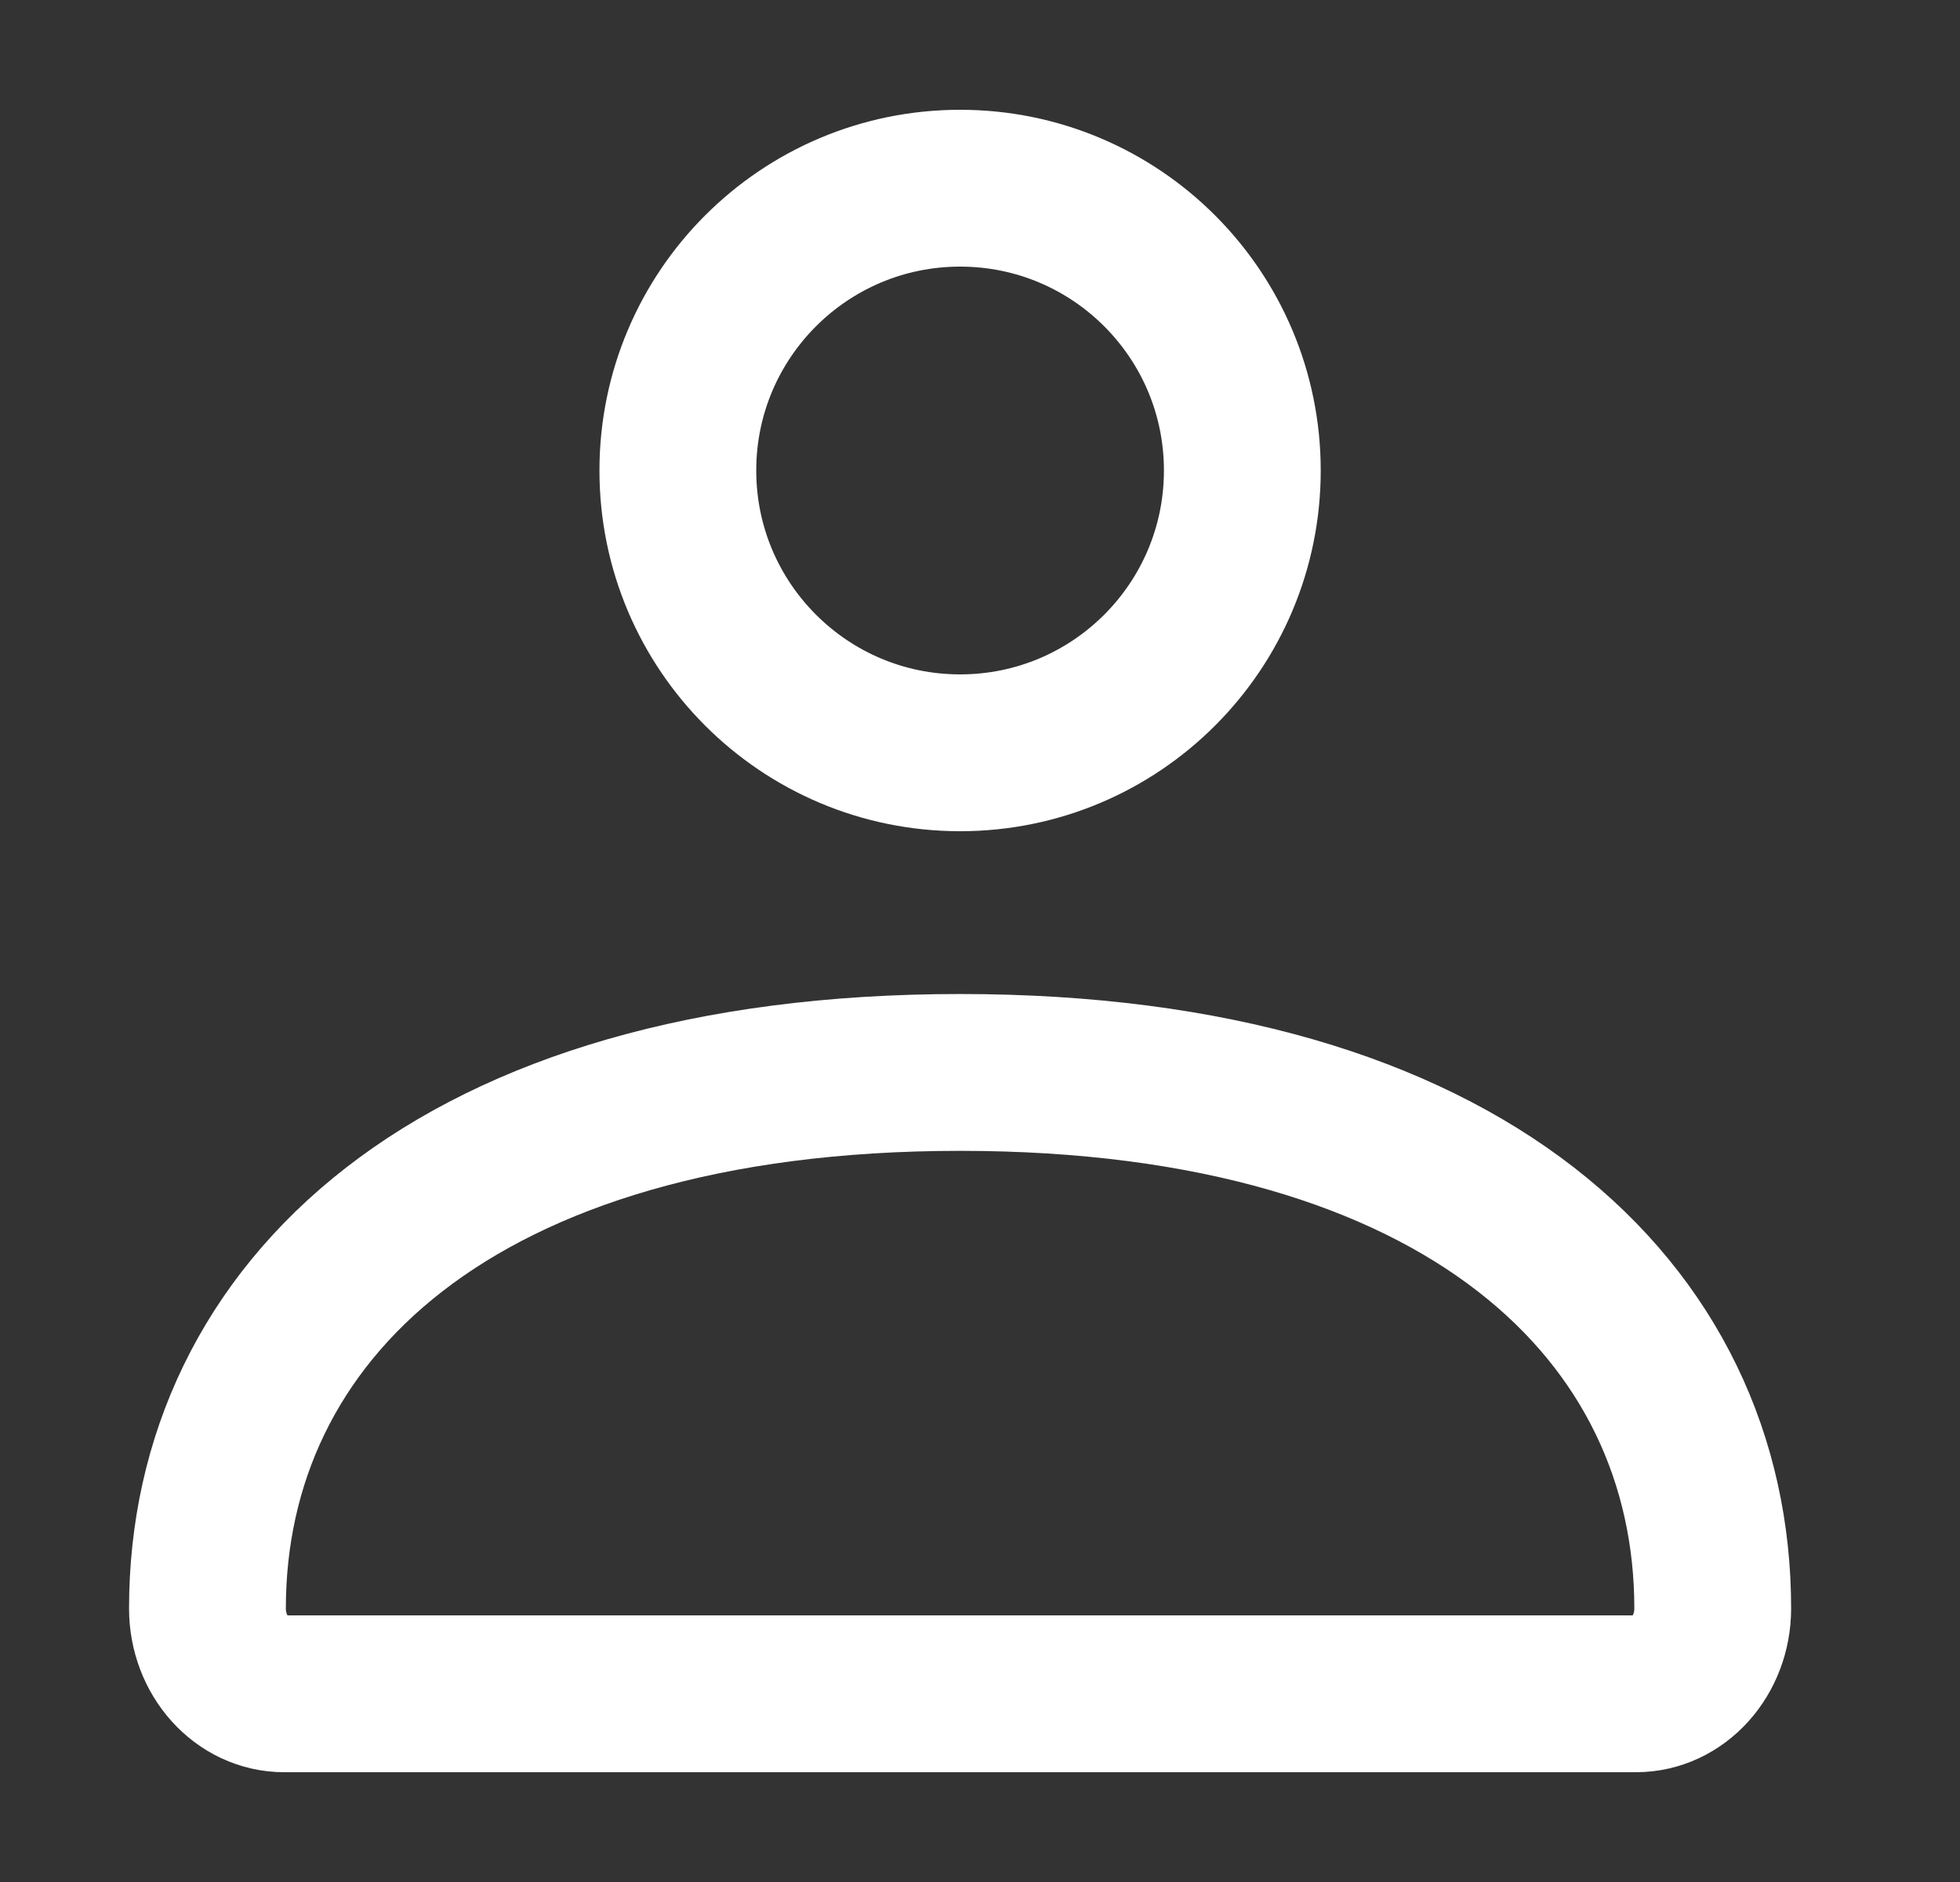 <svg width="25" height="24" viewBox="0 0 25 24" fill="none" xmlns="http://www.w3.org/2000/svg">
<rect x="0" y="0" width="25" height="24" fill="#333333" stroke="none"/>
<path d="M2.646 20.512C2.646 16.737 5.801 13.676 12.246 13.676C18.692 13.676 21.846 16.737 21.846 20.512C21.846 21.113 21.408 21.6 20.867 21.6H3.625C3.085 21.6 2.646 21.113 2.646 20.512Z" stroke="white" stroke-width="2"/>
<path d="M15.846 6C15.846 7.988 14.235 9.6 12.246 9.6C10.258 9.6 8.646 7.988 8.646 6C8.646 4.012 10.258 2.4 12.246 2.4C14.235 2.4 15.846 4.012 15.846 6Z" stroke="white" stroke-width="2"/>
</svg>
